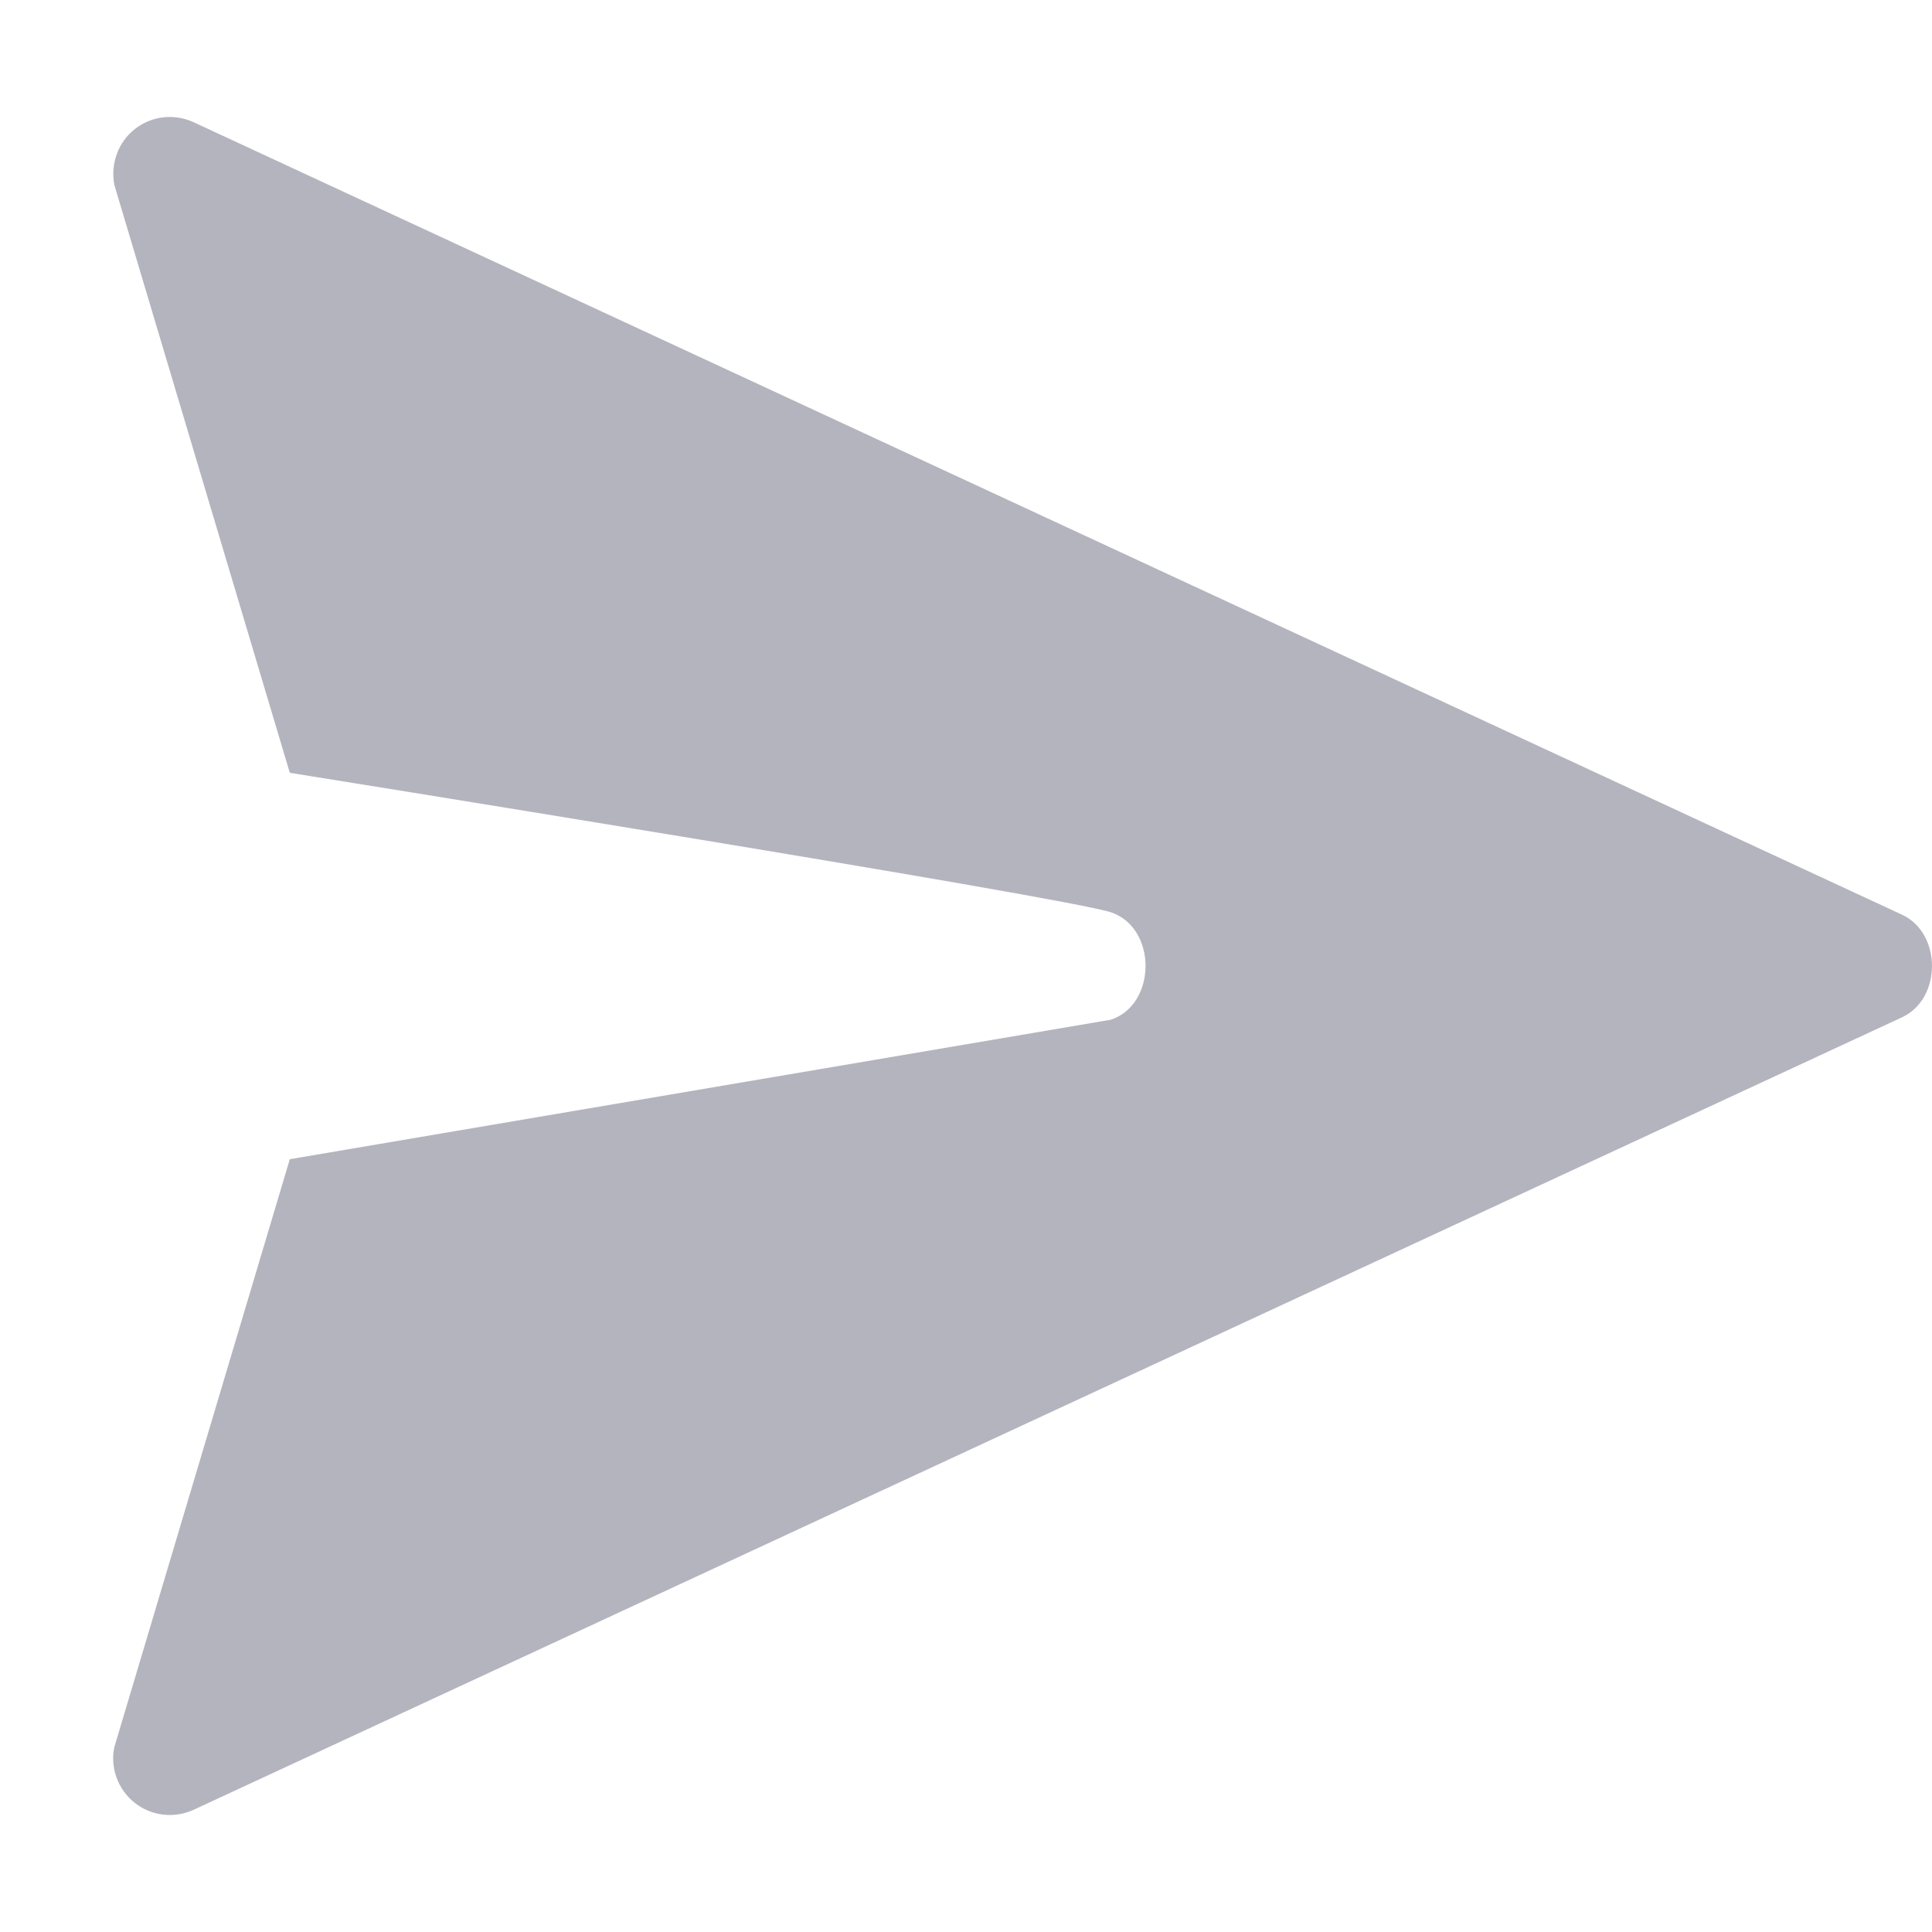 <svg width="20" height="20" viewBox="0 0 20 20" fill="none" xmlns="http://www.w3.org/2000/svg">
<path d="M1.396 18.664C1.57 18.8 1.805 18.827 2.006 18.734L19.69 10.531C20.103 10.339 20.103 9.661 19.69 9.469L2.006 1.266C1.805 1.173 1.57 1.199 1.396 1.336C1.222 1.472 1.143 1.696 1.183 1.912L3 8C3 8 11.022 9.285 11.5 9.444C11.978 9.603 11.978 10.396 11.5 10.556L3 12L1.183 18.088C1.14 18.296 1.217 18.523 1.396 18.664Z" fill="#B4B4BF"/>
</svg>
